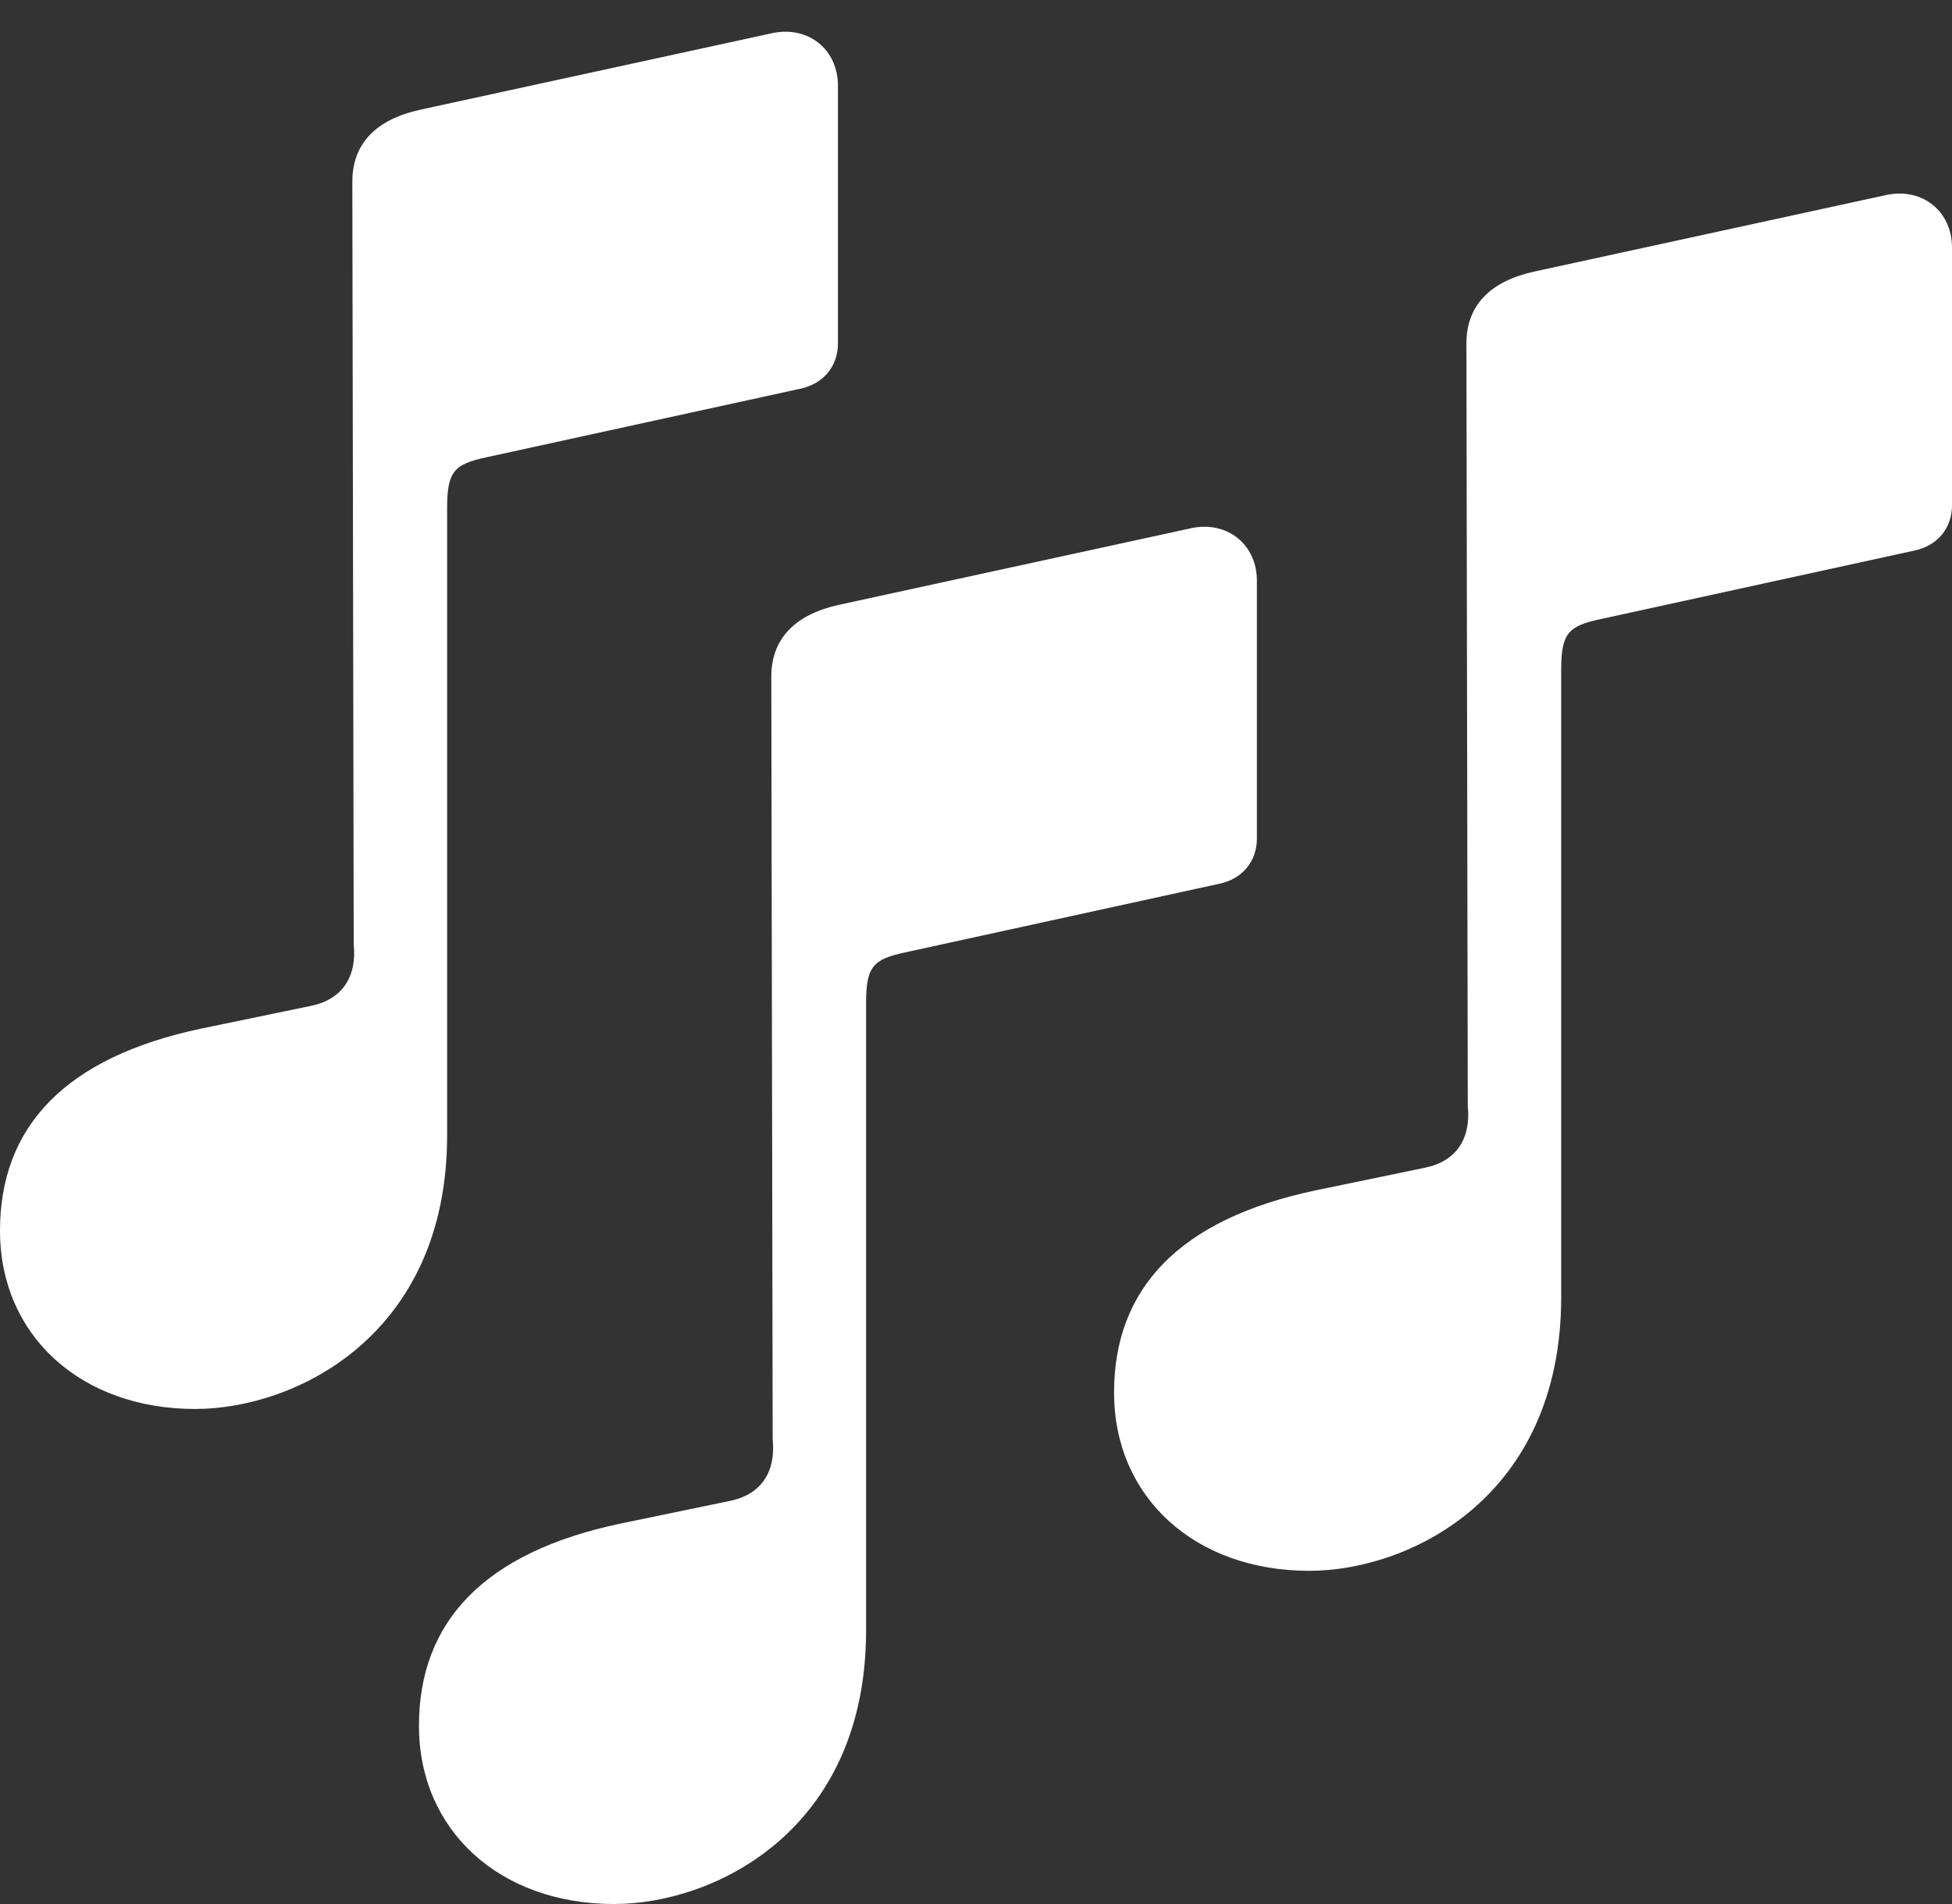 <svg width="205" height="200" viewBox="0 0 205 200" fill="none" xmlns="http://www.w3.org/2000/svg">
<rect x="0" y="0" width="205" height="200" fill="#333333" stroke="none"/>
<path d="M88 36.082V9.003C88 5.186 84.898 2.737 81.219 3.457L44.144 11.523C39.528 12.531 37.003 15.052 37.003 19.085L37.148 99.171C37.508 102.7 35.849 105.004 32.675 105.653L21.206 108.029C6.78 111.054 0 118.4 0 129.275C0 140.294 8.511 148 20.485 148C31.088 148 46.957 140.222 46.957 119.264V53.367C46.957 49.549 47.679 48.757 51.069 48.037L84.033 40.835C86.485 40.331 88 38.458 88 36.082Z" fill="white"/>
<path d="M132 88.082V61.002C132 57.185 128.898 54.737 125.219 55.457L88.144 63.523C83.528 64.531 81.003 67.052 81.003 71.085L81.147 151.171C81.508 154.7 79.849 157.004 76.675 157.653L65.207 160.029C50.78 163.054 44 170.4 44 181.275C44 192.294 52.511 200 64.485 200C75.088 200 90.957 192.222 90.957 171.264V105.366C90.957 101.549 91.679 100.757 95.069 100.037L128.033 92.835C130.485 92.331 132 90.458 132 88.082Z" fill="white"/>
<path d="M205 53.082V26.003C205 22.186 201.898 19.737 198.219 20.457L161.144 28.523C156.528 29.532 154.003 32.052 154.003 36.085L154.147 116.171C154.508 119.7 152.849 122.004 149.675 122.653L138.206 125.029C123.78 128.054 117 135.4 117 146.275C117 157.294 125.511 165 137.485 165C148.088 165 163.957 157.222 163.957 136.264V70.367C163.957 66.549 164.679 65.757 168.069 65.037L201.033 57.835C203.485 57.331 205 55.458 205 53.082Z" fill="white"/>
</svg>
